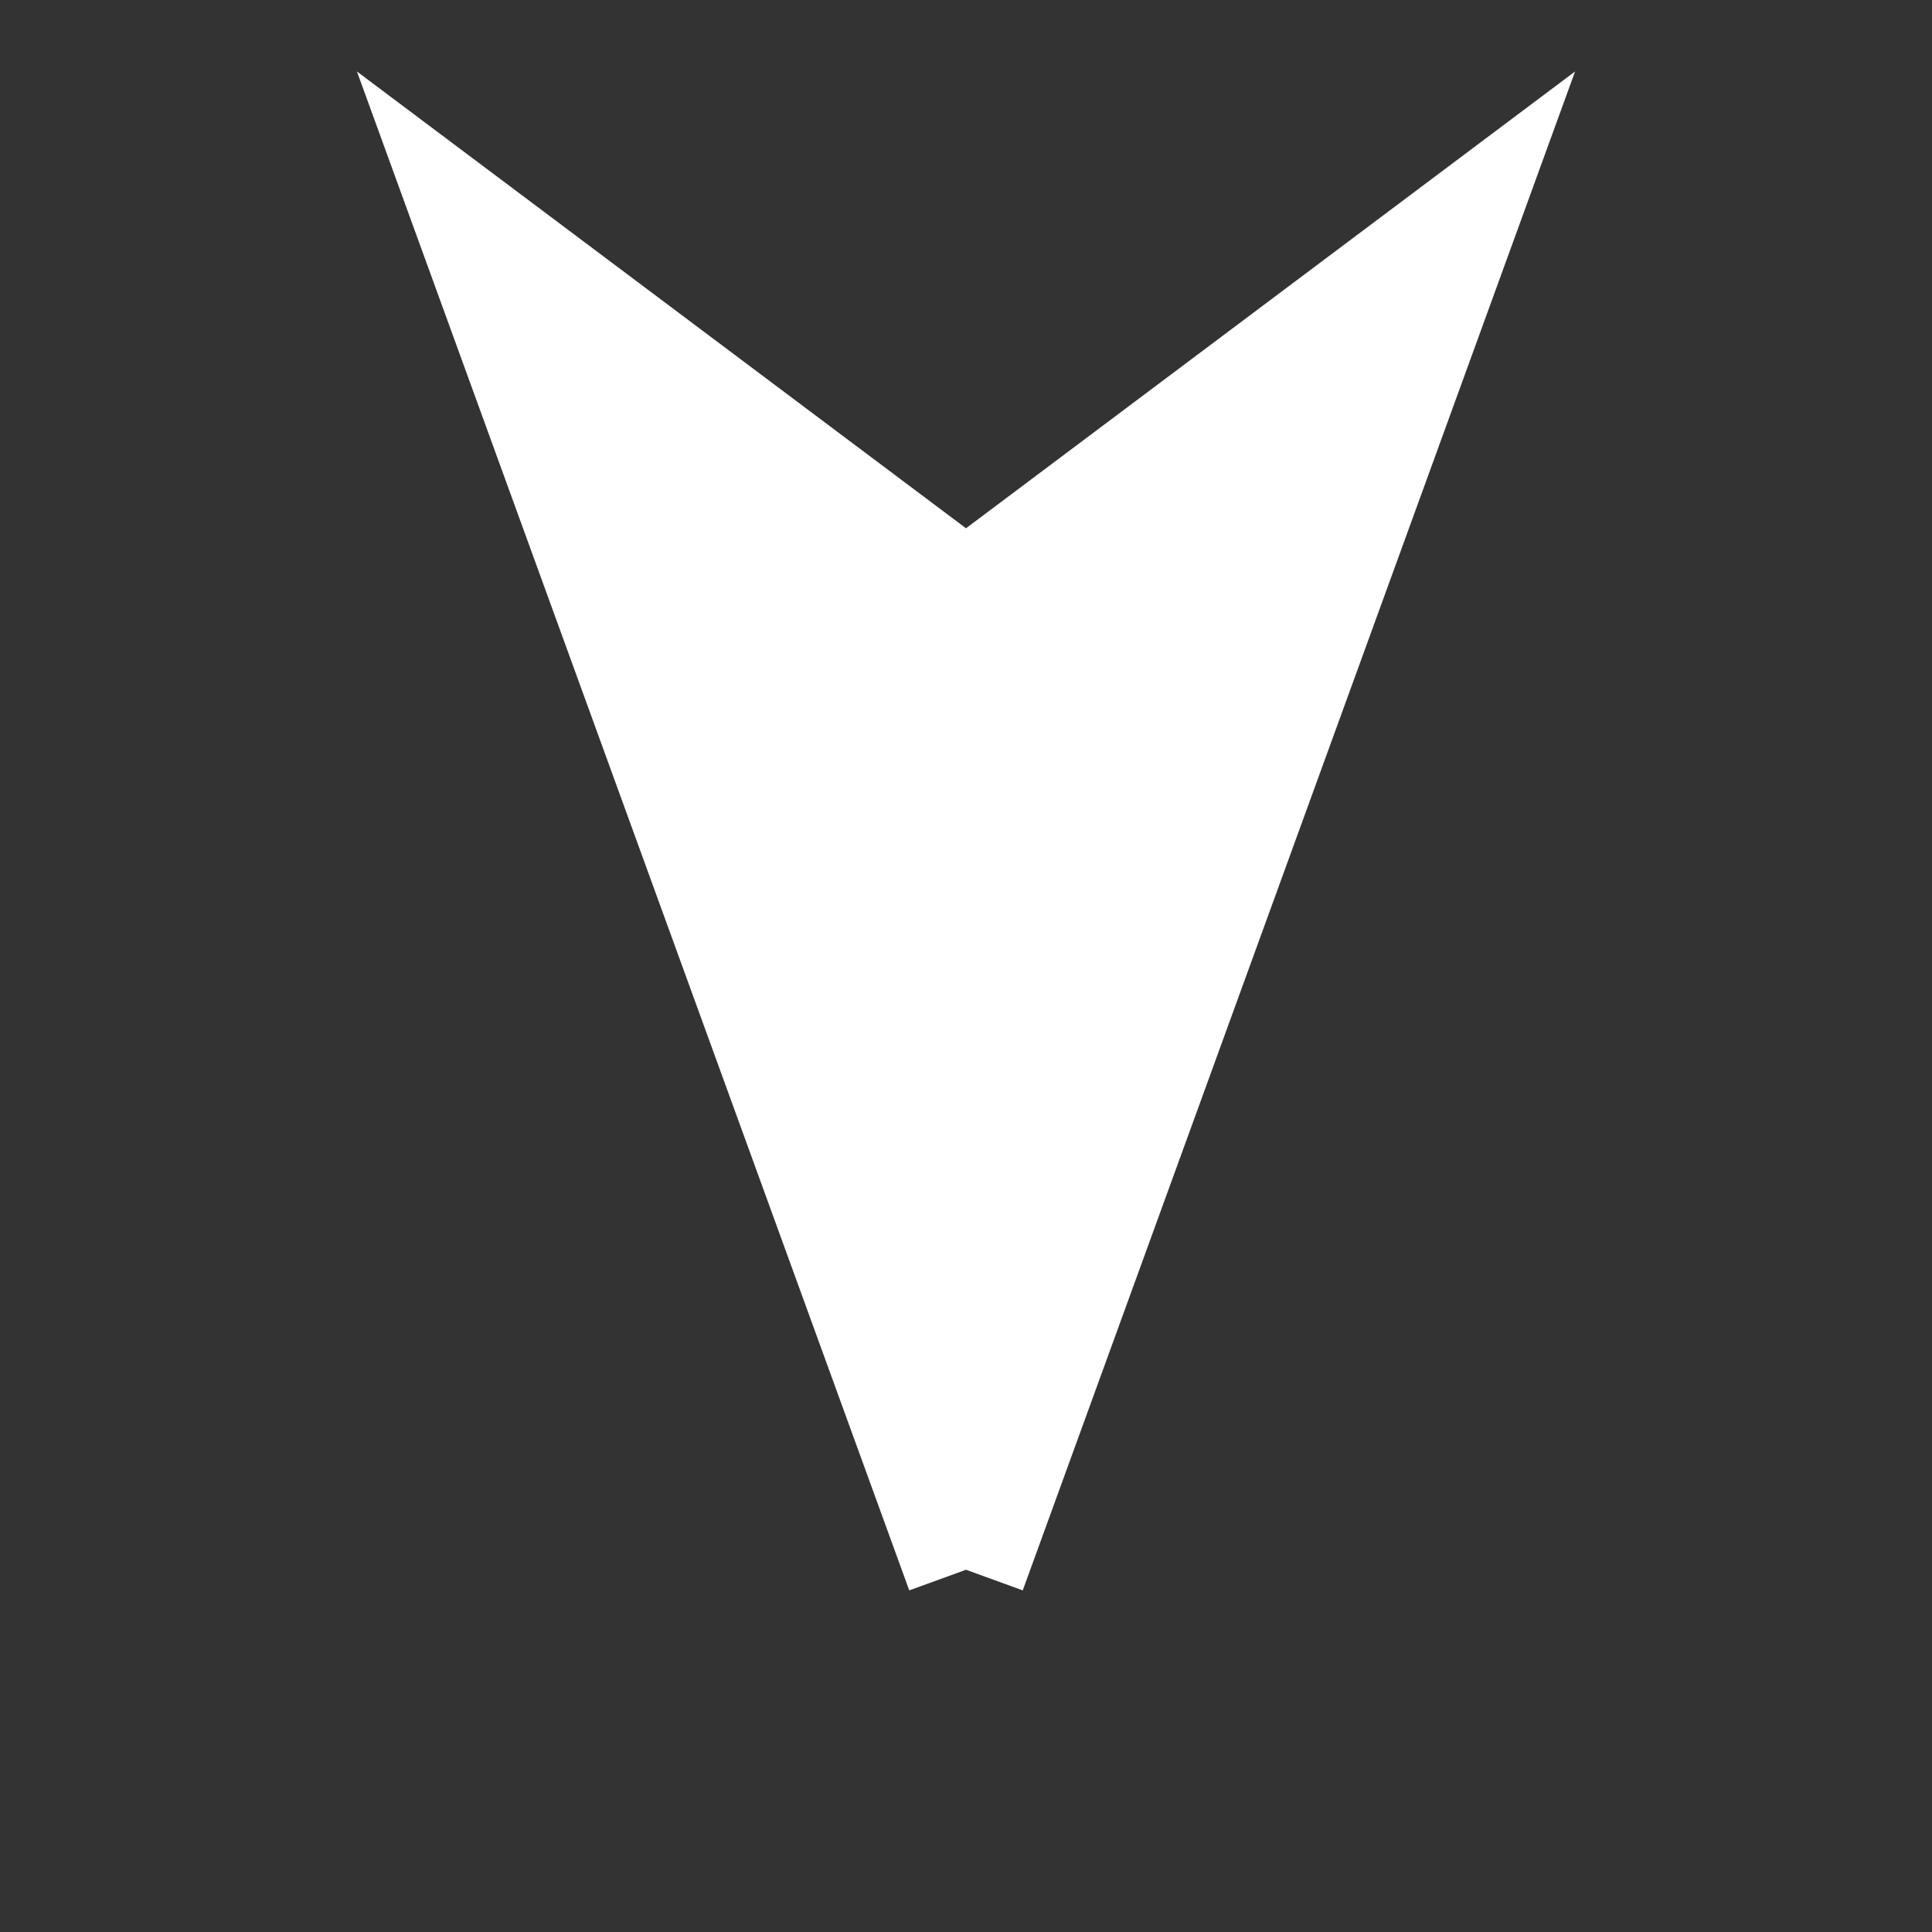 <svg viewBox="0 0 16 16" xmlns="http://www.w3.org/2000/svg">
    <rect x="0" y="0" width="16" height="16" fill="#333333" stroke="none"/>
    <!-- north -->
    <!-- <polyline points="8,2 12,13 8,10 4,13 8,2" fill="white" stroke="white" stroke-width="1px"/> -->
    <!-- south -->
    <polyline points="8,13 12,2 8,5 4,2 8,13" fill="white" stroke="white" stroke-width="1px"/>
</svg>
